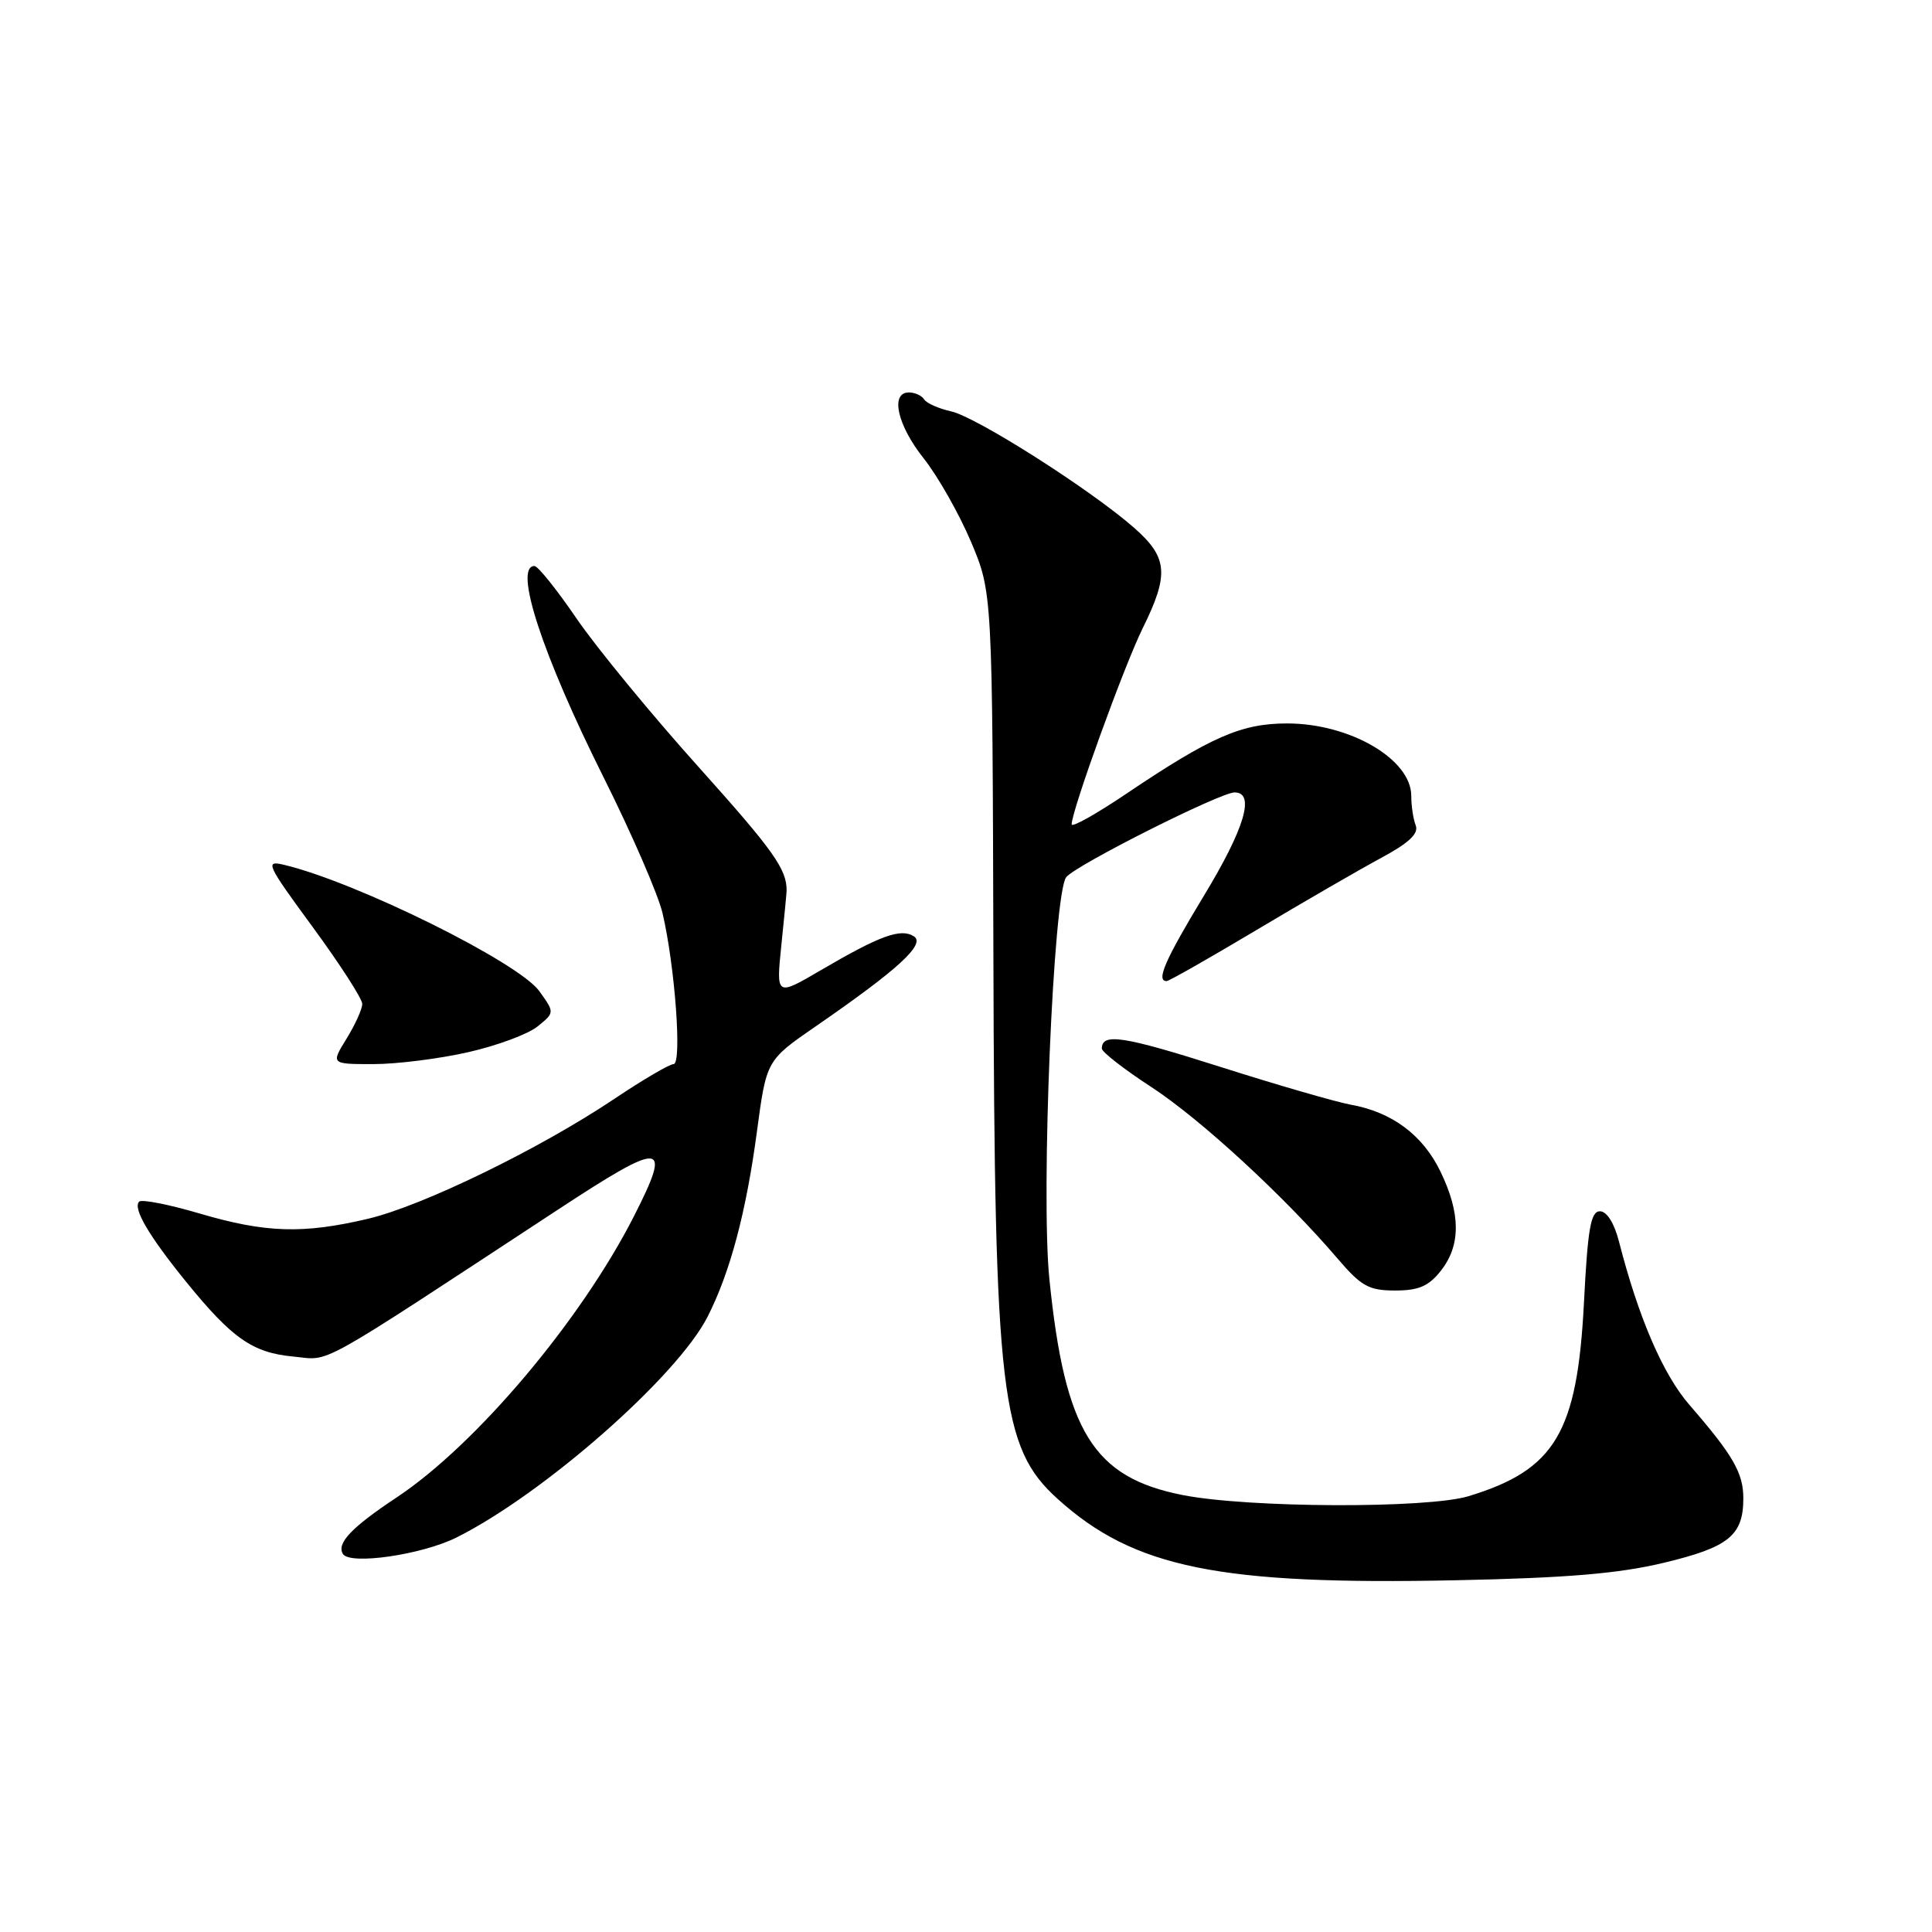 <?xml version="1.0" encoding="UTF-8" standalone="no"?>
<!DOCTYPE svg PUBLIC "-//W3C//DTD SVG 1.1//EN" "http://www.w3.org/Graphics/SVG/1.1/DTD/svg11.dtd" >
<svg xmlns="http://www.w3.org/2000/svg" xmlns:xlink="http://www.w3.org/1999/xlink" version="1.1" viewBox="0 0 256 256">
 <g >
 <path fill="currentColor"
d=" M 220.45 207.08 C 229.07 205.02 231.00 203.46 231.00 198.53 C 231.00 195.18 229.64 192.82 223.87 186.17 C 220.35 182.12 217.11 174.60 214.52 164.50 C 213.90 162.07 212.91 160.50 212.00 160.50 C 210.78 160.50 210.38 162.80 209.88 172.66 C 208.99 189.85 206.06 194.76 194.60 198.25 C 189.14 199.91 165.40 199.82 156.70 198.10 C 144.85 195.76 141.10 189.68 139.05 169.50 C 137.90 158.22 139.57 118.41 141.28 116.23 C 142.53 114.64 161.68 105.00 163.59 105.00 C 166.35 105.00 164.94 109.76 159.50 118.73 C 154.38 127.19 153.15 130.00 154.58 130.00 C 154.90 130.00 160.24 126.96 166.46 123.25 C 172.68 119.54 180.11 115.24 182.97 113.70 C 186.69 111.70 188.01 110.46 187.59 109.37 C 187.26 108.53 187.00 106.77 187.00 105.46 C 187.00 100.60 178.87 95.86 170.55 95.86 C 164.49 95.86 160.45 97.63 149.25 105.17 C 145.26 107.86 142.00 109.69 142.00 109.23 C 142.00 107.42 148.96 88.20 151.41 83.25 C 154.94 76.10 154.75 73.87 150.28 69.94 C 144.51 64.87 129.37 55.24 126.03 54.51 C 124.38 54.14 122.77 53.43 122.45 52.92 C 122.14 52.42 121.23 52.00 120.44 52.00 C 117.92 52.00 118.89 56.34 122.41 60.76 C 124.27 63.11 127.08 68.06 128.65 71.76 C 131.50 78.50 131.50 78.50 131.63 126.50 C 131.78 184.84 132.60 191.80 140.15 198.62 C 150.25 207.75 161.54 210.05 193.00 209.39 C 207.57 209.09 214.51 208.51 220.45 207.08 Z  M 60.50 203.72 C 72.04 197.95 89.73 182.40 93.76 174.47 C 96.74 168.62 98.87 160.64 100.30 149.92 C 101.56 140.50 101.56 140.50 108.08 136.00 C 119.07 128.42 122.71 125.07 121.08 124.06 C 119.34 122.97 116.60 123.97 108.81 128.53 C 102.84 132.03 102.84 132.03 103.53 125.27 C 103.92 121.54 104.23 118.28 104.23 118.00 C 104.25 115.17 102.48 112.68 92.60 101.67 C 86.33 94.69 79.05 85.83 76.42 81.99 C 73.80 78.15 71.28 75.00 70.82 75.00 C 68.01 75.00 71.85 86.75 79.98 103.00 C 83.69 110.42 87.21 118.53 87.79 121.00 C 89.44 128.04 90.39 141.00 89.25 141.00 C 88.71 141.00 85.17 143.08 81.38 145.62 C 71.50 152.24 55.99 159.79 48.74 161.50 C 40.16 163.52 35.21 163.37 26.50 160.81 C 22.41 159.60 18.78 158.89 18.44 159.22 C 17.57 160.10 19.70 163.73 24.69 169.88 C 30.76 177.35 33.48 179.25 38.86 179.75 C 43.96 180.23 41.14 181.80 73.95 160.27 C 87.98 151.07 89.08 151.16 84.02 161.12 C 76.99 174.95 63.10 191.42 52.57 198.41 C 46.57 202.39 44.57 204.50 45.44 205.91 C 46.37 207.40 55.90 206.02 60.50 203.72 Z  M 190.93 168.37 C 193.58 165.00 193.56 160.78 190.86 155.22 C 188.53 150.40 184.44 147.35 179.00 146.38 C 177.07 146.03 169.28 143.78 161.68 141.36 C 148.82 137.27 146.00 136.84 146.00 138.94 C 146.00 139.39 148.95 141.69 152.56 144.04 C 159.05 148.27 170.20 158.53 177.22 166.75 C 180.37 170.44 181.38 171.00 184.85 171.00 C 187.99 171.00 189.31 170.43 190.93 168.37 Z  M 62.04 139.42 C 65.85 138.56 69.99 137.02 71.23 136.01 C 73.50 134.17 73.50 134.17 71.46 131.33 C 68.72 127.52 47.32 116.92 37.70 114.61 C 35.06 113.97 35.27 114.43 41.45 122.86 C 45.05 127.77 48.00 132.34 48.00 133.02 C 48.00 133.71 47.06 135.78 45.92 137.63 C 43.84 141.00 43.84 141.00 49.47 141.00 C 52.57 141.00 58.22 140.29 62.04 139.42 Z "/>
</g>
</svg>